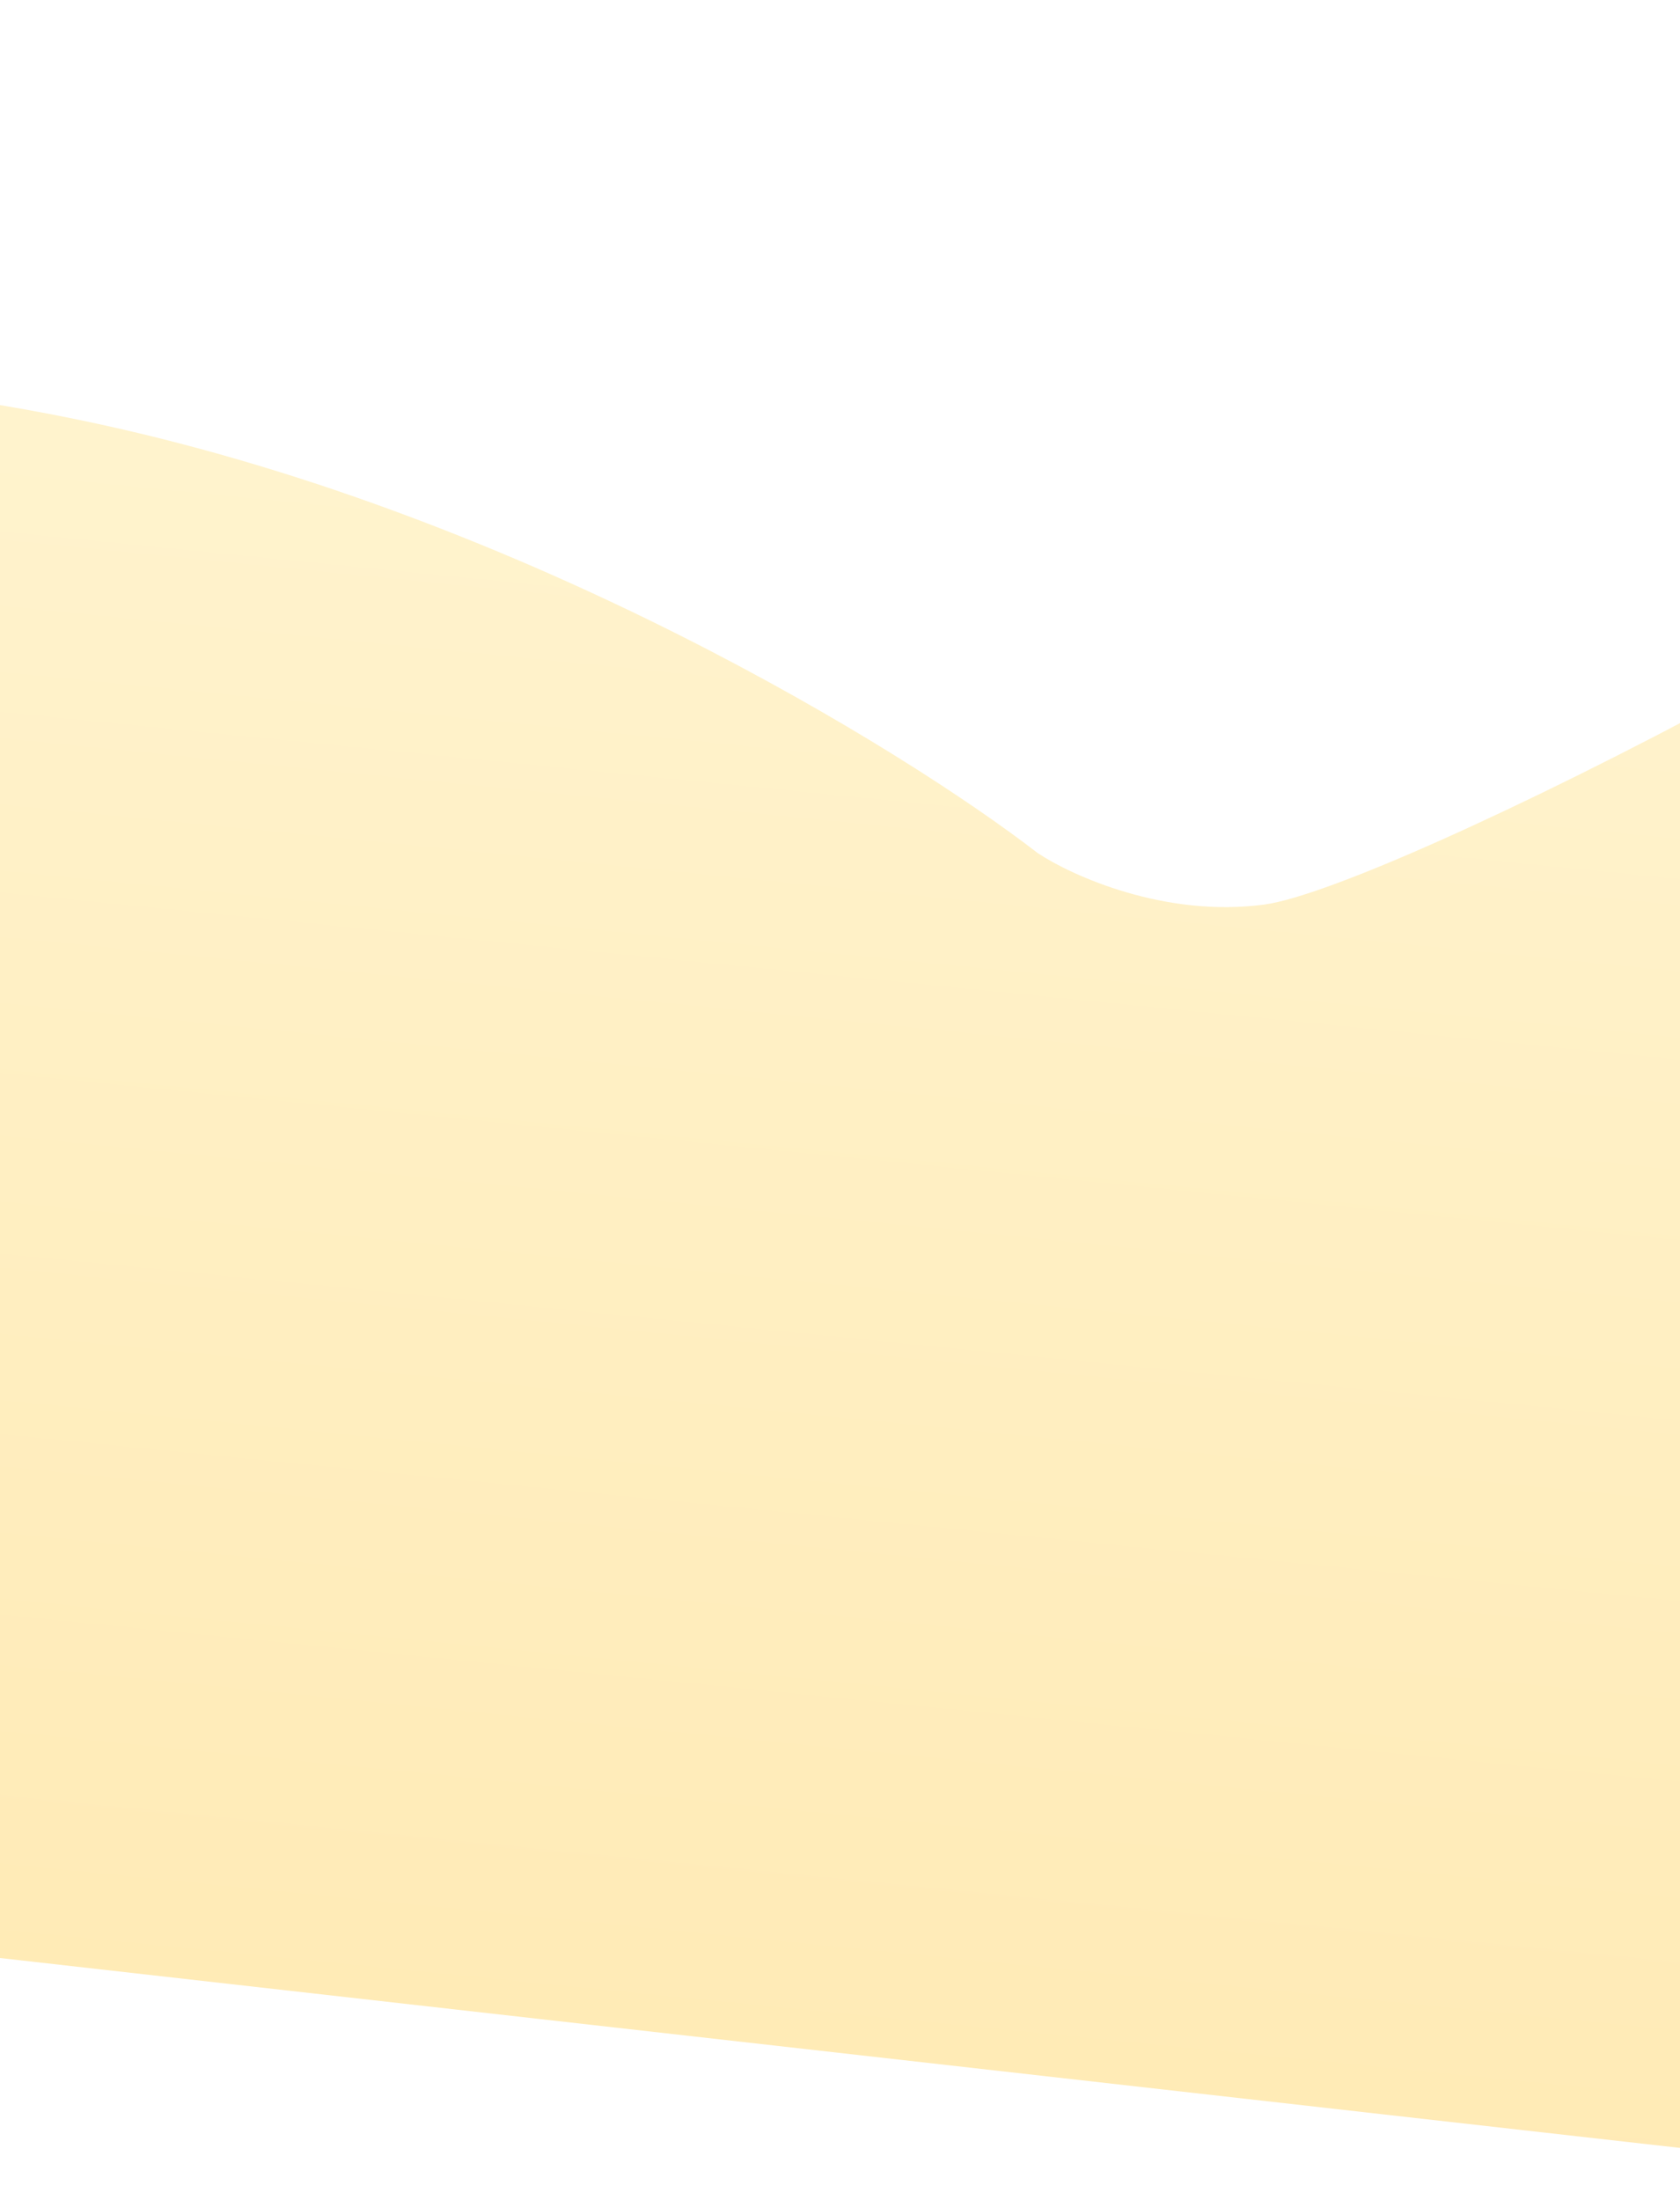 <svg width="320" height="419" viewBox="0 0 320 419" fill="none" xmlns="http://www.w3.org/2000/svg">
<path opacity="0.32" d="M19.111 80.818C-62.115 63.104 -135.083 74.386 -161.413 82.241L-188.216 351.596L401.527 418.238L443.743 59.404C388.256 106.328 264.415 169.101 240.792 172.26C221.893 174.787 204.169 166.779 197.669 162.459C171.993 142.627 100.336 98.533 19.111 80.818Z" fill="url(#paint0_linear)"/>
<defs>
<linearGradient id="paint0_linear" x1="145.257" y1="29.702" x2="109.486" y2="389.178" gradientUnits="userSpaceOnUse">
<stop stop-color="#FFE175"/>
<stop offset="1" stop-color="#FFC01B"/>
</linearGradient>
</defs>
</svg>
